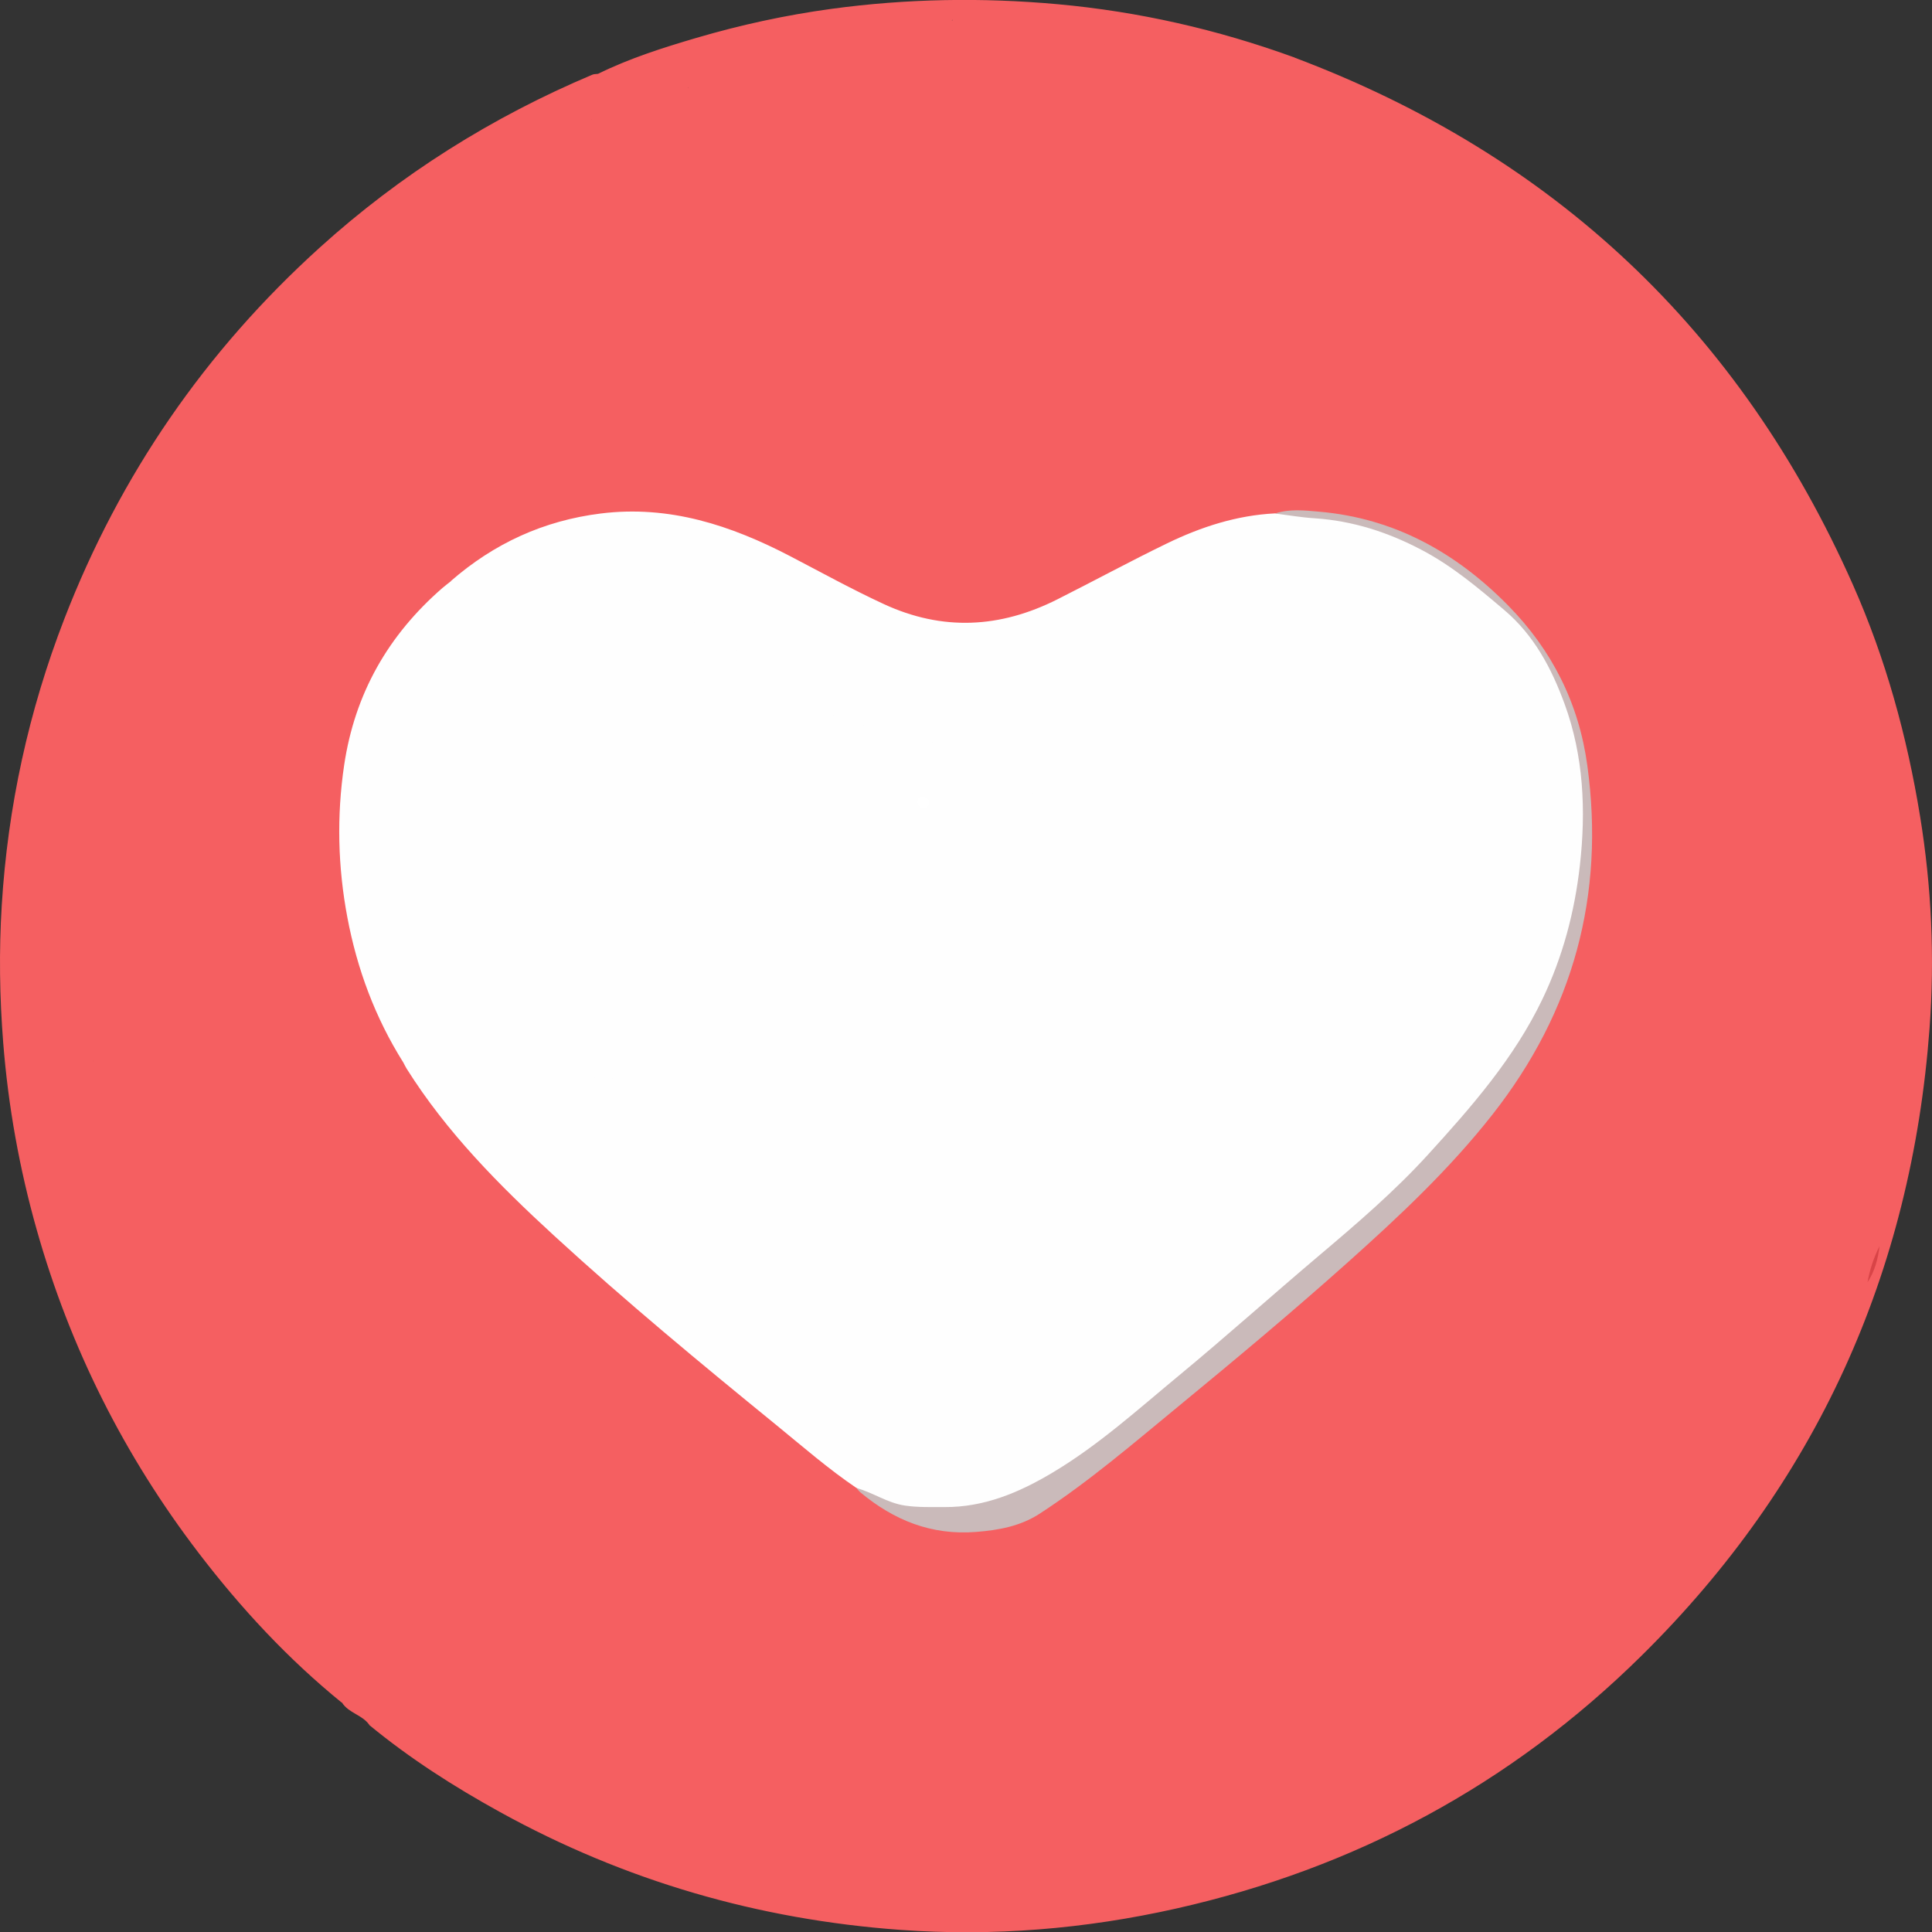 <?xml version="1.0" encoding="UTF-8"?>
<svg id="Layer_1" data-name="Layer 1" xmlns="http://www.w3.org/2000/svg" viewBox="0 0 598.65 598.72">
  <rect x="0" y="0" width="598.65" height="598.72" fill="#333333" stroke="none"/>
  <path d="M105.96,527.63c-16.74-13.59-31.3-29.3-44.37-46.38-23.09-30.19-39.87-63.6-50.21-100.19-5.36-18.95-8.82-38.22-10.38-57.88-1.13-14.22-1.33-28.45-.46-42.62,1.87-30.57,8.34-60.25,19.42-88.86,17.27-44.59,43.67-82.92,79.11-114.98,25.08-22.69,53.34-40.43,84.49-53.58.54-.23,1.19-.18,1.79-.26.11,2.18-1.74,2.48-3.12,3.11-15.39,7.05-29.93,15.59-44.05,24.88-2.49,1.64-4.92,3.36-7.06,5.45-11.35,8.18-22.09,17.1-32.08,26.88-3.56,3.48-6.81,7.29-9.83,11.26-3.18,4.18-4.4,8.61-1.43,13.52,3.25,5.36,1.38,10.33-1.44,15.14-4.11,6.99-8.73,13.66-12.74,20.72-2.68,4.73-5.41,9.44-7.81,13.33,8.57-14.57,19.78-28.22,31.61-41.42,19.16-21.39,41.46-38.9,66.33-53.04,30.02-17.08,62.19-28.15,96.52-32.66,5.31-.7,10.61-1.54,15.99-1.51,1.4.09,2.75-.19,4.09-.57,2.17-.35,4.36-.33,6.55-.26,7.2.07,14.41.03,21.6,0,1.35-.11,2.68.03,4,.27,2.64.88,5.38.4,8.07.57.6.02,1.2.12,1.78.26,1.65.63,3.38.45,5.09.55.56.03,1.11.13,1.65.27,1.54.59,3.19.41,4.78.67.35.05.7.14,1.05.23,1.54.51,3.18.21,4.74.5,1.2.26,2.4.57,3.6.86,1.3.49,2.7.47,4.05.67.34.06.68.14,1.01.24,1.17.38,2.41.38,3.59.67,23.66,4.67,46.08,12.87,67.5,23.87,23.23,11.93,44.24,26.93,63.11,45.04,17.92,17.2,33.2,36.45,46.55,57.31-2.58-4.12-4.89-8.37-6.49-13.02-2.31-6.71-1.42-8.1,5.59-7.86.76.06,1.45.38,2.19.48,8.56,1.13,13.93,6.34,18.2,13.46,20.42,34.04,32.31,70.96,37.66,110.13,1.47,10.77,1.88,21.6,1.74,32.48-.11,8.57-4.99,13.81-11.66,17.9-2.28,1.4-4.16.49-5.28-2.26-1-2.45-1.27-5.09-1.51-7.69-.98-10.8-1.44-21.64-3.08-32.39-1.98-12.97-4.34-25.84-8.16-38.41-1.32-4.34-2.31-8.78-3.72-13.11,1.01,3.89,2.25,7.74,3.16,11.66,2.91,12.54,4.29,25.29,5.6,38.07.93,9.09,1,18.21,1.03,27.26.04,11.8-1.17,23.63-2.86,35.38-4.47,31.1-14.19,60.5-28.75,88.23-9.3,17.72-20.58,34.21-33.88,49.25-17.13,19.37-36.2,36.49-58.04,50.42-22.89,14.6-47.32,25.77-73.56,32.89-19.82,5.38-39.93,8.4-60.52,9.27-29.62,1.25-58.5-2.38-86.85-10.63-28.66-8.34-55.06-21.45-79.43-38.63-4.68-3.3-9.27-6.75-13.73-10.34-55.26-45.15-86.46-103.82-97.77-173.67,1.39,10.49,2.54,21.08,4.45,31.58,1.95,10.71,4.81,21.16,7.84,31.59,2.72,9.34,6.41,18.39,8.42,27.95.99,4.7.36,8.57-3.28,12.28-3.84,3.91-3.77,8.92-1.56,13.94,4.44,10.11,10.24,19.43,16.57,28.42,8.42,11.96,17.78,23.11,27.93,33.68,5.18,5.39,11.21,9.94,15.71,15.99.64,1.12,1.9,2.08.93,3.61Z" style="fill: #f55f61; stroke-width: 0px;"/>
  <path d="M126.91,501.51c6.66,4.76,13.22,9.67,20,14.25,19.5,13.17,40.45,23.48,62.69,31.15,16.95,5.84,34.33,9.9,52.09,12.1,7.86.98,15.88,1.12,23.74,1.91,10.4,1.05,20.66-.03,30.91-.49,13.22-.59,26.34-2.87,39.28-5.92,22.15-5.22,43.38-12.88,63.56-23.46,16.8-8.81,32.45-19.29,47.13-31.33,9.87-8.09,18.89-17.05,27.53-26.34,12.55-13.49,23.33-28.39,32.66-44.33,12.33-21.07,21.49-43.46,27.78-67,3.46-12.93,5.71-26.11,7.33-39.44,1.05-8.64,1.87-17.38,1.76-25.94-.14-11.35-.13-22.78-1.68-34.13-1.26-9.2-2.28-18.44-4.03-27.56-1.03-5.35-2.51-10.61-3.79-15.92-.19-.79-1-1.52,0-2.75,1.3,3.35,2.89,6.42,3.68,9.68,2.27,9.4,5.7,18.51,7.17,28.1,1.54,10.03,3.44,20,4.32,30.14.69,7.9.7,15.86,2.16,23.69.2,1.1.43,2.21.84,3.24.8,2.02,2.13,2.61,4.09,1.29,6.87-4.65,10.98-10.34,10.94-19.38-.17-35.81-7.89-69.97-21.05-103.08-5.17-12.99-11.68-25.28-18.6-37.41-4.49-7.87-11.17-11.6-19.67-12.97.34-2.45,2.75-2.62,4.27-3.66,2.37-1.62,2.66-3.17,1.18-5.58-5.31-8.66-11.93-16.29-18.59-23.87-12.05-13.72-25.54-25.95-40.1-36.9-12.76-9.59-26.03-18.5-40.84-24.82-2.27-.97-4.98-.82-6.86-2.75-1.83-3.86-5.3-5.89-8.83-7.78-12.27-6.59-25.45-10.84-38.7-14.93-19.4-5.99-39.36-9.12-59.5-11.06-6.68-.65-13.41-1.28-20.16-.98-1.66.07-4.55.45-4.56-1.27-.02-2.46,2.9-2.09,4.81-2.2,7.99-.47,15.95.33,23.91.87,17.33,1.19,34.41,4.01,51.23,8.43,25.74,6.76,50.09,16.78,73.13,30.11,25.71,14.88,48.42,33.44,68.55,55.17,16.6,17.93,30.61,37.76,42.26,59.27,11.89,21.95,20.98,44.98,27.2,69.13,4.65,18.04,7.29,36.4,8.71,54.98.81,10.61.9,21.21.43,31.77-1.07,23.83-4.84,47.29-11.62,70.22-.14.48-.21.98-.32,1.46-.07.38-.19.75-.32,1.12-1.34,3.71-2.57,7.45-3.73,11.23-11.2,33-28.23,62.73-50.55,89.42-24.03,28.74-52.56,52.04-85.37,70.15-32.48,17.93-67.13,29.37-103.77,34.8-10.59,1.57-21.26,2.52-32.01,2.78-7.72.18-15.4.05-23.1-.09-18.03-.35-35.79-2.83-53.37-6.6-23.78-5.1-46.57-13.2-68.41-23.86-15.26-7.45-29.69-16.34-43.3-26.54-1.59-1.19-3.12-2.47-5.01-3.2-2.16-3.07-6.37-3.62-8.42-6.83.16-1.3-1.17-1.88-1.43-2.98,2.48-4.56,3.69-4.88,7.65-1.76,35.3,27.73,75.26,45.24,118.91,55.07,24.69,5.56,49.62,7.04,74.75,6.34,18.68-.52,36.87-4.41,54.88-9.15,23.98-6.31,47.21-14.67,69.17-26.26,19.61-10.35,37.7-22.9,54.63-37.27,17.33-14.71,31.92-31.87,46.41-49.2,8.74-10.45,17.35-20.96,23.92-32.97,11.08-20.25,19.43-41.58,25.04-63.98,3.25-12.97,5.47-26.12,6.61-39.44.11-1.31.71-2.97-.65-3.81-1.18-.72-2.34.45-3.42,1.01-1.88.99-3.54,2.35-5.43,3.32-4.47,2.3-6.93,1.36-8.74-3.31-.4-1.04-.64-2.14-1.41-3.41-1.35,7.05-2.32,13.89-3.55,20.67-5.27,28.95-14.59,56.45-28.35,82.52-9.56,18.11-21.09,34.83-34.44,50.23-19.69,22.7-42.65,41.49-68.82,56.48-29.64,16.97-61.31,27.78-94.97,32.88-17.05,2.59-34.28,3.57-51.49,2.65-32.42-1.73-63.7-8.72-93.62-21.55-22.53-9.66-43.15-22.43-62.33-37.61-2.71-2.14-2.91-2.65-2.37-4.6Z" style="fill: #f55f61; stroke-width: 0px;"/>
  <path d="M582.4,386.11c1.49-6.14,3.09-12.26,4.44-18.44,2.75-12.59,4.86-25.27,6.17-38.12,1.46-14.29,2.03-28.62,1.19-42.88-1.03-17.42-3.3-34.73-7.22-51.83-5.68-24.77-14.34-48.41-25.88-70.97-10-19.54-22.14-37.69-36.26-54.55-8.83-10.54-18.37-20.4-28.46-29.63-14.87-13.61-31.22-25.33-48.67-35.52-18.15-10.6-37.26-18.94-57.18-25.52-13.11-4.33-26.53-7.59-40.1-9.89-10.97-1.86-22.11-2.77-33.28-3.38-5.97-.33-11.93-.34-17.89-.56-1.35-.05-2.72-.1-4.34,1.49,2.52,0,4.44-.01,6.35,0,13.17.12,26.19,1.76,39.23,3.52,16.81,2.26,33.19,6.25,49.17,11.67,12.21,4.13,24.64,8.07,35.16,16.08,1.67,1.27,2.49,2.68,2.5,4.68-1.51,1.25-3.1.5-4.64.15-7.45-1.7-14.46-4.7-21.57-7.39-25.37-9.6-51.63-15.39-78.59-17.72-32.81-2.83-65.25-.18-97.17,8.12-2.65.69-5.34,1.25-7.94,2.15-1.41.49-2.89.89-4.3-.12.2-2.54,2.48-2.5,4.07-2.98,13.51-4.13,27.25-7.27,41.23-9.32,13.96-2.05,27.98-3.07,42.11-3.3,16.98-.28,33.72,1.31,45.06,3.23-7.01-1.12-19.42-2.58-31.95-3.35-8.86-.54-17.72-.8-26.55-.5-32.96,1.08-64.91,7.32-95.51,19.87-2.08.85-4.08,1.9-6.04,2.98-1.06.58-2.35,1.07-2.19,2.68-.18,2.03-1.7,1.82-3.05,1.77-.9-.03-1.75-.39-2.03-1.37-.41-1.41.31-2.45,1.34-3.24,2.08-1.6,4.34-2.95,6.72-4.05,8.25-3.8,16.51-7.6,23.1-9.29-10.5,3.49-23.22,7.65-35.5,13.09-12.45,5.52-24.47,11.79-35.98,19.08-2.18,1.38-4.08,3.8-7.23,3,1.17-2.22,3.44-3.22,5.35-4.51,14.96-10.1,30.46-19.26,47-26.57.91-.4,1.85-.79,2.28-1.81,9.74-4.79,20.05-8.06,30.41-11.11,13.71-4.03,27.69-7.07,41.84-9,23.31-3.17,46.73-3.57,70.15-1.44,25.13,2.28,49.56,7.85,73.28,16.48.59,1.48,1.98,1.74,3.26,2.23,13.2,5,26.01,10.89,38.37,17.66,15.55,8.51,30.19,18.39,44.11,29.42,12.17,9.64,23.18,20.48,33.68,31.78,13.84,14.88,25.76,31.3,36.06,48.87,13.37,22.8,23.59,46.9,30.52,72.38,3.67,13.51,6.35,27.21,8.2,41.12,2.09,15.74,2.51,31.53,2.04,47.32-.55,18.58-2.91,37-7.31,55.11-1.56,6.43-2.86,12.92-5.12,19.15-.46,1.28-.43,3.08-2.46,3.25Z" style="fill: #f55f61; stroke-width: 0px;"/>
  <path d="M582.4,386.11c3.94-8.13,5.2-17.04,7.34-25.67,2.59-10.46,4.24-21.15,5.27-31.86,1.32-13.61,2.28-27.3,1.56-40.99-.73-13.95-1.76-27.89-4.39-41.67-4.49-23.52-11.37-46.25-21.02-68.2-7.69-17.5-17.14-33.99-28.06-49.59-6.03-8.61-12.64-16.88-19.69-24.77-5.74-6.43-11.9-12.41-17.96-18.5-15.97-16.06-34.23-29.14-53.57-40.78-15.93-9.58-32.72-17.42-50.13-23.9-1.71-.64-1.87-1.15-.73-2.37,80.48,30.32,138.23,84.72,173.11,163.35,10.19,22.98,16.8,47.03,20.83,71.8,3.54,21.76,4.56,43.74,2.93,65.67-5.63,75.84-35.13,141.03-89.33,194.49-40.42,39.87-88.71,65.82-144.18,78.28-28.16,6.32-56.64,8.67-85.43,6.59-43.94-3.19-85.32-15.17-123.97-36.48-14.31-7.89-28-16.63-40.61-27.04,1.61-.1,2.84.69,4.07,1.61,11.14,8.41,23.02,15.64,35.28,22.3,24.55,13.34,50.55,22.7,77.77,28.75,10.52,2.34,21.18,3.83,31.89,5.11,8.52,1.02,17.07,1.57,25.6,1.71,12.84.21,25.66-.37,38.5-1.6,16.87-1.62,33.35-4.96,49.64-9.28,15.4-4.08,30.27-9.74,44.84-16.27,17.8-7.98,34.45-17.87,50.41-28.99,9.69-6.75,18.56-14.53,27.51-22.21,9.97-8.55,18.65-18.31,27.16-28.2,11.11-12.92,20.73-26.95,29.37-41.67,8.86-15.1,15.61-31.11,21.57-47.5.12-.33.44-.58.67-.87,1.52-3.65,2.67-7.42,3.73-11.22h0Z" style="fill: #f55f61; stroke-width: 0px;"/>
  <path d="M265.42,461.09c-8.78-5.94-16.76-12.91-24.95-19.59-23.38-19.05-46.62-38.27-68.84-58.67-17.02-15.63-33.25-32-45.65-51.73-.39-.62-.7-1.3-1.04-1.95,2.11-.85,3.22.92,4.52,1.88,2.98,2.2,6.09,2.62,9.54,1.41,2.15-.76,3.67-2.02,4.26-4.31.56-2.18,1.57-4.21,2.44-6.27,1.25-2.98,4.38-3.8,7.14-2.07,5.2,3.25,11.13,4.77,16.66,7.22,3.85,1.7,7.75,3.15,11.66,4.63,3.07,1.16,6.01,2.45,9.37,1.36.47-.15,1.03-.3,1.48-.14,3.52,1.23,6.95,1.41,10.7.64,1.77-.36,3.8.32,5.66-.8,1.64-.99,3.41-.34,5.1.08,2.2.54,4.01.31,4.72-2.24.48-1.73,1.72-2.65,3.28-3.33,2.42-1.04,4.63-2.44,6.69-4.09.49-.39,1-1.05,1.55-.99,4.14.46,4.72-3.79,7.27-5.44,1.42-.91.79-2.73.72-4.21-.1-2.08,0-4.17,2.43-4.89,2.11-.63,1.98-1.64,1.18-3.33-1.49-3.14-1-3.72,2.68-3.68,4.8.05,5.1-.34,3.88-5.06-.28-1.09-.39-2.21-.67-3.3-.64-2.46.36-3.7,2.85-3.37,2,.27,3.28-.54,4.51-1.97,1.71-1.98,3.47-3.94,5.72-5.35.92-.57,1.39-1.35,1.55-2.42.71-4.76,3.7-7.81,7.35-10.72,2.43-1.94,4.54-3.98,7.68-4.89,2.6-.75,2.23-2.88,1.24-4.91-2.08-4.23-1.48-5.58,3.22-6.09,3.95-.43,8.13-1.21,11.55,2.28-.26-2.35-.95-4.54-1.57-6.76-.44-1.57-.02-3.1,1.61-3.76,1.68-.68,2.48.58,3.08,1.91.3.67.44,1.63,1.35,1.58,2.63-.16,3.7,1.65,4.6,3.61,1.93-.33,1.86-1.99,2.49-3.09,1.64-2.92,3.88-4.05,7.09-3.16,1.27.35,2.13.28,2.99-.67.51-.56,1.27-1.33,1.87-1.06,4.2,1.89,3.43-1.5,3.95-3.58.27-1.09,1.06-2.03,1.17-3.15.34-3.67,2.37-4.61,5.69-3.8,1.69.41,3.47,0,4.54-1.21,3.17-3.57,7.54-5.64,10.85-9,1.27-1.29,2.14-2.72,2.24-4.58-1.17,1.25-2.5,2.11-4.05.9-1.4-1.1-1.23-2.58-.37-4.04.45-.77,1.78-1.49.63-2.51-.97-.86-2.32-.49-3.12.24-3.82,3.5-8.85,3.77-13.43,5.22-1.22.38-2.28.99-3.33,1.66-2.94,1.9-5.79,3.66-9.68,3.16-3.01-.39-5.48,1.38-7.34,3.78-1.35,1.74-2.89,2.62-5.18,1.72-1.96-.77-3.66-.06-5.05,1.46-.42.46-.8.96-1.26,1.38-1.1,1.01-2.16,2.25-3.89,1.4-2.16-1.06-.32-2.54-.25-4.15-4.78.19-9.43.92-14.01,1.7-4.26.73-6.74-.14-7.76-4.2-.63-2.51-2.05-3.74-4.6-3.05-3.25.88-5.55-.59-7.66-2.71-1.88-1.88-3.81-3.29-6.71-3.6-2.73-.29-5.16-1.86-6.41-4.62-.64-1.42-1.58-2.57-2.96-3.27-9.67-4.93-18.19-11.74-27.82-16.78-5.68-2.98-11.65-4.28-17.79-5.38-6.98-1.25-14.17-1.02-21.08-2.8-.48-.12-1.04-.27-1.48-.11-4.99,1.8-9.28-.42-13.55-2.44-3.37-1.59-6.71-1.44-10.22-.66-2.24.5-4.6,1.5-6.79-.28,13.39-11.68,28.8-18.77,46.52-20.97,21.21-2.63,40.28,3.65,58.7,13.25,9.59,5,19.05,10.22,28.89,14.78,18.3,8.49,36.17,7.49,53.88-1.43,11.34-5.71,22.5-11.77,33.92-17.31,10.57-5.13,21.66-8.74,33.54-9.32,9.6-.03,19.09.68,28.39,3.34,15.96,4.57,29.43,13.27,41.58,24.36,15.41,14.07,23.24,31.8,25.42,52.2,3.88,36.26-5.68,68.69-28.32,97.26-9.07,11.45-18.52,22.61-29.31,32.47-10.77,9.84-21.62,19.59-32.79,28.99-13.65,11.48-27.01,23.3-40.61,34.84-13.06,11.08-26.34,21.76-41.85,29.37-12.22,5.99-25.03,7.04-38.26,5.29-5.21-.69-9.58-3.44-13.93-6.15Z" style="fill: #fefefe; stroke-width: 0px;"/>
  <path d="M139.67,180.1c2.12.03,4.22.1,6.28-.64,5.55-1.99,10.47.13,15.35,2.46,1.12.54,2.39,1.61,3.39,1.42,9.63-1.84,18.86,1.39,28.27,2.12,11.47.9,21.37,6.2,30.46,12.93,4.53,3.35,9.75,5.46,14.37,8.62,1.96,1.34,3.89,2.26,4.71,4.91.73,2.37,3.68,4.07,5.55,3.69,3.63-.72,5.03,1.78,6.82,3.48,2.29,2.19,4.22,3.78,7.68,2.42,2.6-1.02,4.89,1.08,5.23,4.2.32,2.97,3.88,4.88,6.3,3.07,2.18-1.64,4.07.56,6.1-.18,2.57-.95,5.25-1.56,8.04-1.29.94.09,2.21-.38,2.56.92.33,1.23-.99,1.16-1.66,1.6-.66.43-1.26,1-.47,1.77.56.54,1.31.82,1.99.14.87-.89,1.71-1.81,2.52-2.75,1.78-2.05,3.85-3.21,6.44-1.63,1.41.86,2.11.57,3.05-.67,2.96-3.92,6.63-6.18,11.85-4.78.76.2,1.93-.49,2.7-1.06,4.23-3.15,8.95-4.93,14.16-5.66,1.69-.24,3.31-.95,4.54-2.37,1.29-1.48,3.04-2.23,5.03-1.94,2.09.31,2.93,2.3,1.72,3.34-1.48,1.27-3.17,2.24-1.62,3.97,1.7,1.89,2.91-.56,4.35-1.4,1.02,2.87.03,5.1-2.27,6.68-2.38,1.63-3.78,4.44-7.03,5.13-1.83.39-1.84,3.21-3.95,4.17-2.04.93-3.78,1.65-5.99.9-2.23-.75-3.22-.32-3.5,2.49-.27,2.72-1.92,5.22-1.89,8.21.01,1.4-1.44,2.49-2.73.59-1.3-1.91-2.22-1.01-2.99.32-1.01,1.73-1.82,2.23-3.69.7-1.88-1.54-4.93.1-6.14,2.83-.54,1.23-.44,2.83-1.72,3.63-1.07.67-2.28,1.88-2.8-.8-.66-3.4-1.05-3.45-4.63-2.41-.98-.55-.31-1.58-.64-2.32-.43-.97-.59-2.59-2.05-2.1-1.42.48-2.15,2.13-1.11,3.34,1.61,1.88.42,4.41,2.01,6.29.96,1.13-.42,2.15-1.4,2.51-1.06.38-1.5-.35-1.36-1.5.16-1.36-.78-2.43-1.93-2.15-3.2.79-6.33-.87-9.56.18-2.43.79-3.22,1.64-1.58,3.85,3.05,4.1,2.27,6.32-2.68,7.64-1.93.51-3.31,1.41-4.64,3.18-1.66,2.19-4.58,3.36-6.17,5.85-.46.72-1.5,1.41-1.47,2.07.37,7.25-7.54,8.4-9.93,13.6-.38.82-1.59.72-2.42.41-3.69-1.36-4.02-.01-2.61,3.04.33.72.03,1.72.28,2.51,1.63,5.25.74,6.45-4.63,6.21-1-.04-2.13-1.56-2.95-.02-.65,1.22,1.21,1.53,1.34,2.28.27,1.6,2.48,4.07-1.72,4.25-3.34.14-2.58,3.23-2.04,4.93.85,2.68-.3,4.01-2.15,5.26-1.24.84-2.78,1.48-2.39,3.36.42,2.03-.53,1.92-1.79,1.23-1.6-.87-2.56-.47-3.83.87-1.32,1.4-3.21,2.33-4.96,3.25-2.23,1.17-4.78,1.58-4.96,5.13-.08,1.61-2.28,2.25-4.3,1.67-2.55-.74-5.23-2.08-7.52.75-.29.36-1.28.5-1.75.29-2.27-1.03-4.26-1.56-6.36.61-.87.89-2.45-.06-3.4-.84-1.4-1.13-3.02-1.6-4.54-1.02-4.02,1.52-7.3.06-10.76-1.8-1.89-1.01-4.47-.71-6.39-1.69-5.77-2.94-11.72-5.36-17.86-7.36-1.34-.43-2.31-1.41-3.36-2.31-2.22-1.91-5.22-1.01-6,1.84-.69,2.52-1.95,4.8-2.72,7.31-1.27,4.13-9.6,5.71-13.63,2.91-1.72-1.19-3.13-2.84-5.17-3.56-8.7-13.84-14.3-28.92-17.31-44.91-2.95-15.64-3.34-31.39-.99-47.22,3.3-22.13,13.64-40.25,30.43-54.84.84-.73,1.74-1.39,2.61-2.09Z" style="fill: #fefefe; stroke-width: 0px;"/>
  <path d="M126.91,501.51c.47,3.07,3.3,3.97,5.3,5.55,13.99,11.05,28.84,20.83,44.81,28.78,24.4,12.14,49.99,20.74,76.99,24.92,8.82,1.37,17.67,2.3,26.56,3.07,8.61.75,17.2.76,25.76.47,22.89-.79,45.38-4.29,67.39-10.84,15.2-4.52,29.9-10.26,44.07-17.29,18.32-9.09,35.42-20.15,51.11-33.27,15.4-12.88,29.19-27.32,41.37-43.34,13.55-17.83,24.62-36.97,33.59-57.49,9.52-21.8,15.44-44.55,19.67-67.82.99-5.45,1.44-11,3.26-17.33,1.16,2.88,1.98,4.84,2.74,6.82,1.26,3.29,2.84,4.07,6.01,2.46,3.1-1.57,6.03-3.48,9.05-5.22,2.23-1.29,3.23-.62,3.08,1.95-.43,7.43-1.24,14.82-2.44,22.16-1.8,11.02-4.53,21.84-7.6,32.57-3.18,11.14-7.5,21.85-12.1,32.46-4.36,10.06-9.32,19.82-15.29,29.04-4.73,7.31-10.05,14.21-15.84,20.69-6.21,6.95-11.68,14.51-18.05,21.34-7.97,8.55-15.68,17.29-24.4,25.16-12.59,11.36-25.85,21.77-40.1,30.92-17.66,11.34-36.4,20.53-56.08,27.87-19.85,7.41-40.26,12.72-60.97,16.97-7.65,1.57-15.47,1.97-23.25,2.68-10.23.93-20.44.73-30.62.47-9.86-.25-19.7-1.17-29.52-2.57-18.64-2.67-36.78-7.31-54.57-13.2-17.02-5.64-33.5-12.64-49.04-21.8-8.04-4.74-16.09-9.47-23.79-14.74-4.4-3.01-8.87-6.03-12.78-9.61-2.53-2.32-3.82-1.75-5.51.46-.29.38-.79.58-1.2.87-13.91-13.84-27.93-27.57-39.5-43.53-8.1-11.18-15.82-22.59-21.36-35.32-2.45-5.63-1.75-11.39,2.73-15.32,3.31-2.91,3.18-6.3,2.48-9.85-1.97-9.9-5.84-19.24-8.65-28.9-3.01-10.36-5.87-20.74-7.77-31.39-1.39-7.81-2.48-15.65-3.41-23.51-.4-3.43-.07-6.95-.07-11.1,2.03,9.82,3.67,19.05,5.86,28.15,7.09,29.36,18.58,56.89,34.71,82.49,8.17,12.97,17.52,24.97,27.56,36.54,9.09,10.47,19.48,19.47,29.8,28.6Z" style="fill: #f55f61; stroke-width: 0px;"/>
  <path d="M130.73,55.76c6.21-3.63,12.38-7.33,18.64-10.88,17.6-9.98,36.09-17.88,55.52-23.53,2.92-.85,5.68-2.59,9.01-1.92-5.03,2.21-10.31,3.77-15.3,6.06-5.76,2.65-11.76,4.79-17.13,8.25-1.24.79-3.27,1.51-2.5,3.14.79,1.68,2.7,1.19,4.15.18,3.07-2.55,7.07-2.9,10.6-4.35,5.17-2.12,10.57-3.66,15.88-5.41,1.14-.38,2.35-.98,3.53,0,7.59-1.82,15.16-3.73,22.77-5.44,10.76-2.42,21.66-3.94,32.63-5.18,11.55-1.31,23.09-1.39,34.65-1.36,18.93.04,37.57,2.68,56.08,6.38,19.84,3.97,38.72,10.95,57.63,17.91,3.35,1.23,6.96,1.79,10.44,2.66,8.56,1.35,15.78,5.85,23.02,10.12,16.83,9.94,32.22,21.79,46.64,35.04,12.29,11.29,23.23,23.71,33.41,36.83,6.89,8.89,6.67,9.06-2.67,15.36-.37,0-.75.02-1.12.03-4.75.06-5.28.98-3.6,5.59,1.75,4.81,3.9,9.42,6.22,13.97.48.94,1.31,1.8,1.08,3.85-3.51-6.1-7.34-11.17-11.04-16.32-9.06-12.62-18.81-24.63-29.57-35.89-14.14-14.81-29.8-27.74-46.84-38.93-16.53-10.86-34.19-19.66-52.79-26.54-10.97-4.06-22.15-7.33-33.49-10.17-1.63-.41-3.57.28-4.92-1.21-1.11-.87-2.6.15-3.71-.73l-.03-.02c-1.37-.93-3.08.2-4.45-.73-1.34.09-2.63-.03-3.8-.77-1.63-.96-3.57.23-5.2-.73l-.04-.02c-1.63-.96-3.57.23-5.2-.73-.52,0-1.04-.02-1.55-.02-1.63-.96-3.56.23-5.19-.73-.52,0-1.04-.02-1.56-.03-2.66-.98-5.52.27-8.18-.72-1.27,0-2.54-.02-3.8-.03-7.47-.6-14.95-.59-22.42,0-2.27.01-4.54.02-6.8.03-1.1.87-2.58-.14-3.68.71-17.31.82-34.22,4.08-50.88,8.65-17.46,4.79-34.27,11.36-50.38,19.59-19.11,9.77-36.85,21.64-53.07,35.77-6.19,5.4-12.49,10.7-18.09,16.71-11.27,12.09-21.99,24.67-31.31,38.36-2.44,3.59-5.33,6.9-7.06,10.97-.26.62-.72,1.31-2.54,1.17,3.4-4.55,5.36-9.46,8.08-13.95,4.9-8.08,9.91-16.1,14.85-24.16,3.14-5.12,4.09-10.26.62-15.74-2.87-4.53-.93-8.81,1.8-12.48,6.79-9.12,15.07-16.81,23.79-24.08,6.11-5.09,12.15-10.26,18.87-14.55Z" style="fill: #f55f61; stroke-width: 0px;"/>
  <path d="M2.47,301.6c.15-32.41,4.43-61.03,13.05-89.05,7.63-24.81,18.51-48.08,32.19-70.06,5.39-8.66,11.39-16.93,17.86-24.83.86-1.05,1.73-3.01,3.43-2.23,1.78.82.74,2.55.41,3.98-2.64,11.51-8.99,21.28-14.75,31.31-9.07,15.81-16.79,32.2-23.19,49.28-4.77,12.73-8.15,25.84-11.24,38.99-2.45,10.45-3.85,21.17-5.03,31.91-1.46,13.3-1.56,26.59-1.28,39.9.2,9.9,1.4,19.76,2.74,29.59,1.87,13.79,4.74,27.35,8.34,40.78,2.37,8.85,5.23,17.58,6.51,26.71.45,3.25.19,6.47.29,9.7.03,1.08-.49,2.08-1.48,2.4-1.42.46-1.53-1.02-1.9-1.79-6.54-13.35-11.26-27.38-15.32-41.65-4.25-14.96-7.2-30.2-8.84-45.63-1.14-10.75-2.17-21.56-1.78-29.29Z" style="fill: #f55f61; stroke-width: 0px;"/>
  <path d="M265.42,461.09c5.14,1.41,9.55,4.63,15.01,5.43,4.13.61,8.2.43,12.29.46,12.21.07,23.01-4.47,33.28-10.59,14.28-8.49,26.53-19.6,39.26-30.13,14.74-12.19,28.97-24.96,43.57-37.3,11.67-9.86,23.34-19.87,33.67-31.21,13.49-14.8,26.69-29.88,35.45-48.18,6.28-13.12,9.96-26.97,11.59-41.41,1.92-17.03,1.16-33.91-4.73-50.02-3.99-10.9-9.36-21.2-18.69-29.11-8.09-6.86-16.1-13.63-25.55-18.6-10.47-5.52-21.44-9.07-33.31-9.84-4.07-.26-8.12-.97-12.17-1.48,4.49-1.5,9.14-.95,13.65-.56,23.28,2.01,42.4,12.64,58.55,29.05,13.6,13.81,21.92,30.29,24.56,49.59,5.5,40.19-4.32,76.21-29.34,108.09-13.29,16.94-28.92,31.6-44.92,45.9-17.08,15.27-34.66,29.96-52.35,44.51-14.02,11.53-27.81,23.4-43.07,33.33-5.98,3.89-12.69,5.12-19.8,5.67-13.81,1.07-25.37-3.63-35.73-12.23-.47-.39-.83-.91-1.24-1.37Z" style="fill: #cababa; stroke-width: 0px;"/>
  <path d="M286.53,28.76c4.53-1.55,9.2-.53,13.8-.64,2.86-.07,5.86-.87,8.63.64-7.48,0-14.95,0-22.42,0Z" style="fill: #f55f61; stroke-width: 0px;"/>
  <path d="M312.76,28.79c2.72.38,5.57-.83,8.18.72-2.72-.35-5.57.86-8.18-.72Z" style="fill: #f55f61; stroke-width: 0px;"/>
  <path d="M322.5,29.54c1.72.29,3.62-.67,5.19.73-1.73-.25-3.63.71-5.19-.73Z" style="fill: #f55f61; stroke-width: 0px;"/>
  <path d="M329.24,30.29c1.73.28,3.63-.67,5.2.73-1.73-.25-3.63.71-5.2-.73Z" style="fill: #f55f61; stroke-width: 0px;"/>
  <path d="M334.47,31.04c1.73.29,3.63-.67,5.2.73-1.73-.25-3.63.71-5.2-.73Z" style="fill: #f55f61; stroke-width: 0px;"/>
  <path d="M343.47,32.54c1.48.24,3.14-.59,4.45.73-1.49-.21-3.15.64-4.45-.73Z" style="fill: #f55f61; stroke-width: 0px;"/>
  <path d="M276.04,29.51c1.04-1.2,2.44-.54,3.68-.71-1.03,1.25-2.44.58-3.68.71Z" style="fill: #f55f61; stroke-width: 0px;"/>
  <path d="M347.96,33.29c1.25.18,2.66-.48,3.71.73-1.26-.14-2.67.53-3.71-.73Z" style="fill: #f55f61; stroke-width: 0px;"/>
  <path d="M582.39,386.12c-.47,4-1.48,7.82-3.73,11.22.71-3.92,1.94-7.66,3.73-11.22Z" style="fill: #d84447; stroke-width: 0px;"/>
  <path d="M413.78,565.36c-2.04,1.18-3.34,2.42-5.58,1.71,1.64-1.05,2.97-2.11,5.58-1.71Z" style="fill: #f55f61; stroke-width: 0px;"/>
  <path d="M442.46,550.7c-1.88,1.65-3,2.74-5.25,3.07,1.19-1.86,2.56-2.48,5.25-3.07Z" style="fill: #f55f61; stroke-width: 0px;"/>
  <path d="M400.51,570.5c-2.03,1.18-3.13,2.15-5.14,1.96,1.22-1.68,2.56-2.09,5.14-1.96Z" style="fill: #f55f61; stroke-width: 0px;"/>
  <path d="M420.69,561.79c-.54,1.12-1.39,1.59-2.69,1.58.59-1.33,1.68-1.39,2.69-1.58Z" style="fill: #f55f61; stroke-width: 0px;"/>
  <path d="M213.13,27.3c-8.57,2.9-17.13,5.81-25.7,8.68-1.4.47-2.87.73-4.3,1.09-.69-.13-1.65.2-1.89-.75-.22-.85.52-1.43,1.13-1.76,2.86-1.53,5.68-3.17,8.66-4.41,18.9-7.86,38.55-13.01,58.72-16.41,18.96-3.19,38.05-4.4,57.19-3.56,15.8.7,31.59,2.11,46.96,6.34-5.19.27-10.25-.96-15.32-1.62-6.78-.88-13.58-1.39-20.36-1.72-9.28-.45-18.61-.33-27.91-.06-12.03.35-23.98,1.76-35.84,3.74-13.23,2.21-26.29,5.2-39.07,9.32-.79.25-1.78.24-2.28,1.12Z" style="fill: #f55f61; stroke-width: 0px;"/>
  <path d="M286.08,246.85c1.09.18,1.88.74,1.79,1.92-.09,1.14-.84,1.79-2.01,1.6-1.16-.18-1.57-1.05-1.53-2.16.04-1.13.77-1.41,1.75-1.37Z" style="fill: #fff; stroke-width: 0px;"/>
  <path d="M259.41,280.57c.08.95-.45,1.33-1.32,1.37-.79.04-1.68-.14-1.78-.96-.11-.96.74-1.59,1.6-1.74.84-.14,1.31.52,1.5,1.33Z" style="fill: #fefefe; stroke-width: 0px;"/>
</svg>